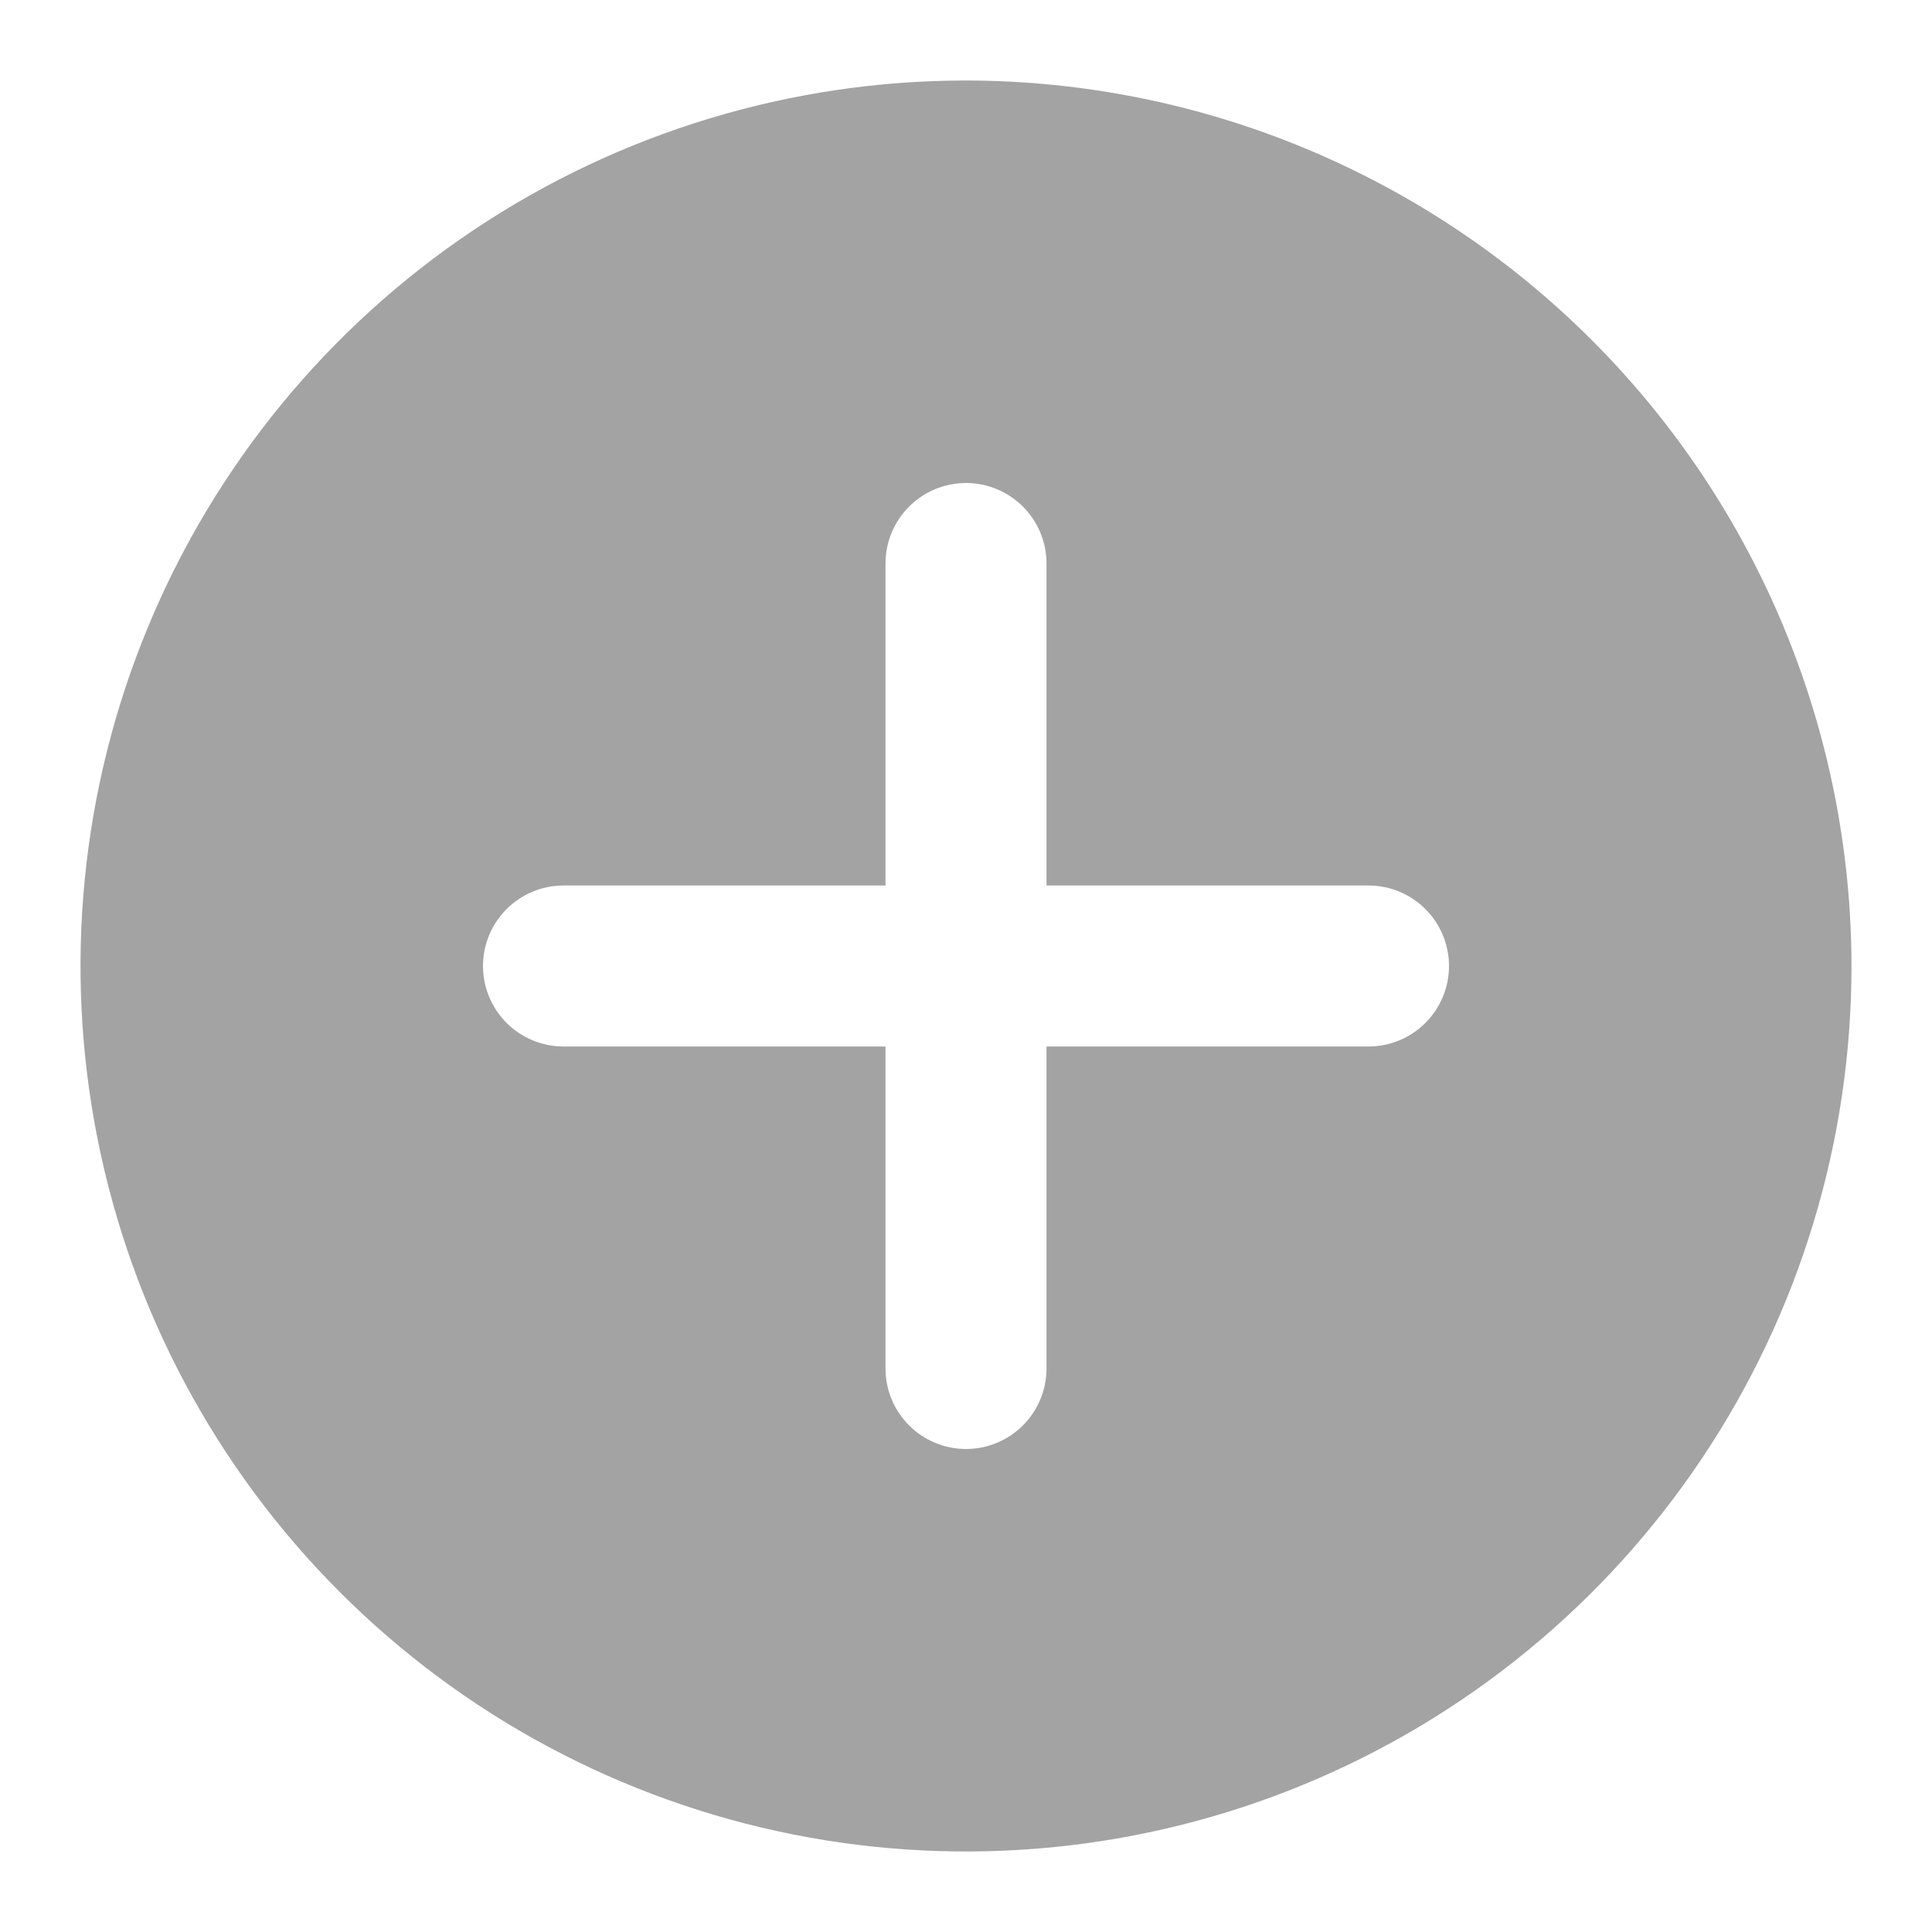 <svg width="48" height="48" viewBox="0 0 48 48" fill="none" xmlns="http://www.w3.org/2000/svg">
<path d="M24 2C19.649 2 15.395 3.29 11.777 5.708C8.16 8.125 5.34 11.561 3.675 15.581C2.01 19.601 1.574 24.024 2.423 28.292C3.272 32.56 5.367 36.48 8.444 39.556C11.52 42.633 15.44 44.728 19.708 45.577C23.976 46.426 28.399 45.99 32.419 44.325C36.439 42.66 39.875 39.84 42.292 36.222C44.71 32.605 46 28.351 46 24C45.993 18.167 43.673 12.576 39.549 8.451C35.424 4.327 29.833 2.007 24 2ZM34 26H26V34C26 34.53 25.789 35.039 25.414 35.414C25.039 35.789 24.53 36 24 36C23.47 36 22.961 35.789 22.586 35.414C22.211 35.039 22 34.53 22 34V26H14C13.47 26 12.961 25.789 12.586 25.414C12.211 25.039 12 24.53 12 24C12 23.47 12.211 22.961 12.586 22.586C12.961 22.211 13.47 22 14 22H22V14C22 13.47 22.211 12.961 22.586 12.586C22.961 12.211 23.47 12 24 12C24.53 12 25.039 12.211 25.414 12.586C25.789 12.961 26 13.47 26 14V22H34C34.53 22 35.039 22.211 35.414 22.586C35.789 22.961 36 23.47 36 24C36 24.53 35.789 25.039 35.414 25.414C35.039 25.789 34.53 26 34 26Z" fill="#A3A3A3"/>
</svg>
